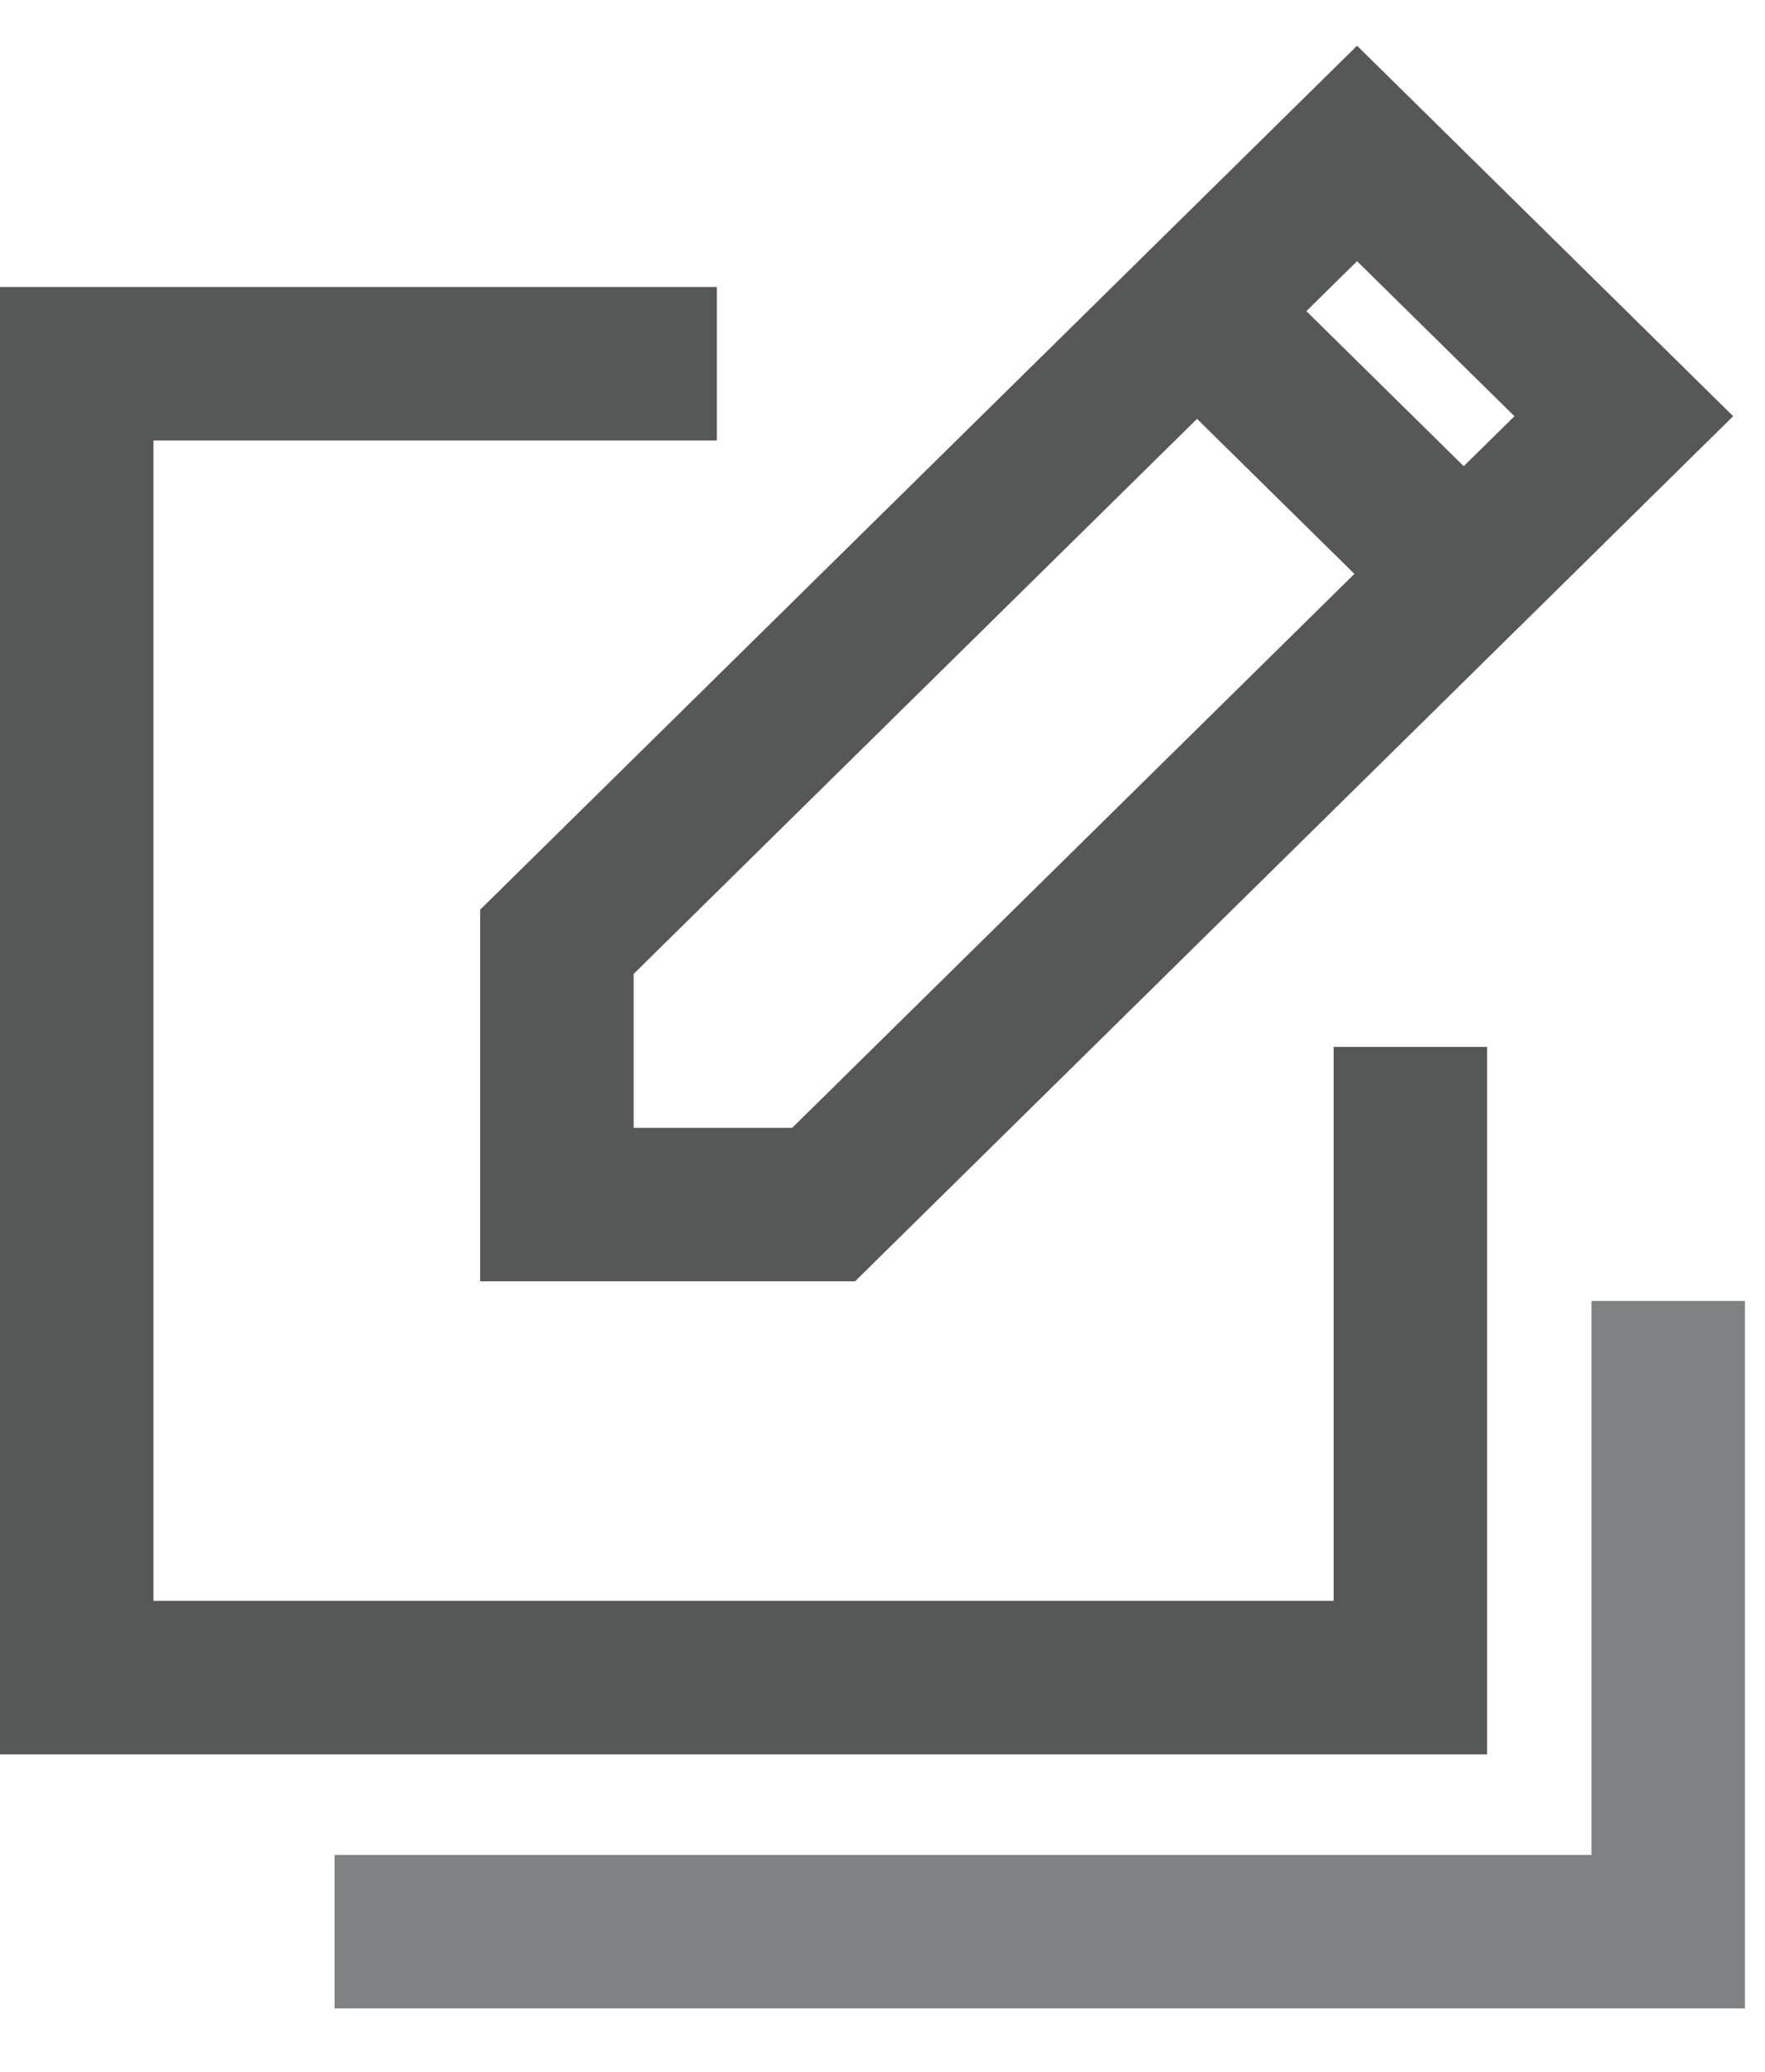 <?xml version="1.0" encoding="UTF-8" standalone="no"?>
<svg width="23px" height="27px" viewBox="0 0 23 27" version="1.1" xmlns="http://www.w3.org/2000/svg" xmlns:xlink="http://www.w3.org/1999/xlink">
    <!-- Generator: sketchtool 41.2 (35397) - http://www.bohemiancoding.com/sketch -->
    <title>77022E8A-9E68-4FC1-BD95-03DCA3BE4C19</title>
    <desc>Created with sketchtool.</desc>
    <defs></defs>
    <g id="Page-1" stroke="none" stroke-width="1" fill="none" fill-rule="evenodd">
        <g id="RCE-Icons-" transform="translate(-685, -418)">
            <g id="Edit-notes" transform="translate(685, 418)">
                <g id="Group-Copy">
                    <g id="Group-7">
                        <polygon id="Shape" fill="#565757" points="2 20.862 2 5.74 9.342 5.74 9.342 3.74 0 3.74 0 22.862 19.379 22.862 19.379 13.643 17.379 13.643 17.379 20.862"></polygon>
                        <polygon id="Shape" fill="#565757" points="14.897 4.767 18.373 8.192 19.776 6.767 16.3 3.342"></polygon>
                        <path d="M8.257,14.698 L8.257,12.692 L17.684,3.404 L19.735,5.424 L10.323,14.698 L8.257,14.698 Z M6.257,16.698 L11.142,16.698 L22.585,5.424 L17.684,0.596 L6.257,11.855 L6.257,16.698 Z" id="Shape" fill="#565757"></path>
                        <g id="Group-Copy-2" transform="translate(4.36, 16.897)" fill="#7F8282">
                            <polygon id="Shape" points="16.379 7.276 0 7.276 0 9.276 18.379 9.276 18.379 0.057 16.379 0.057"></polygon>
                        </g>
                    </g>
                </g>
            </g>
        </g>
    </g>
</svg>
